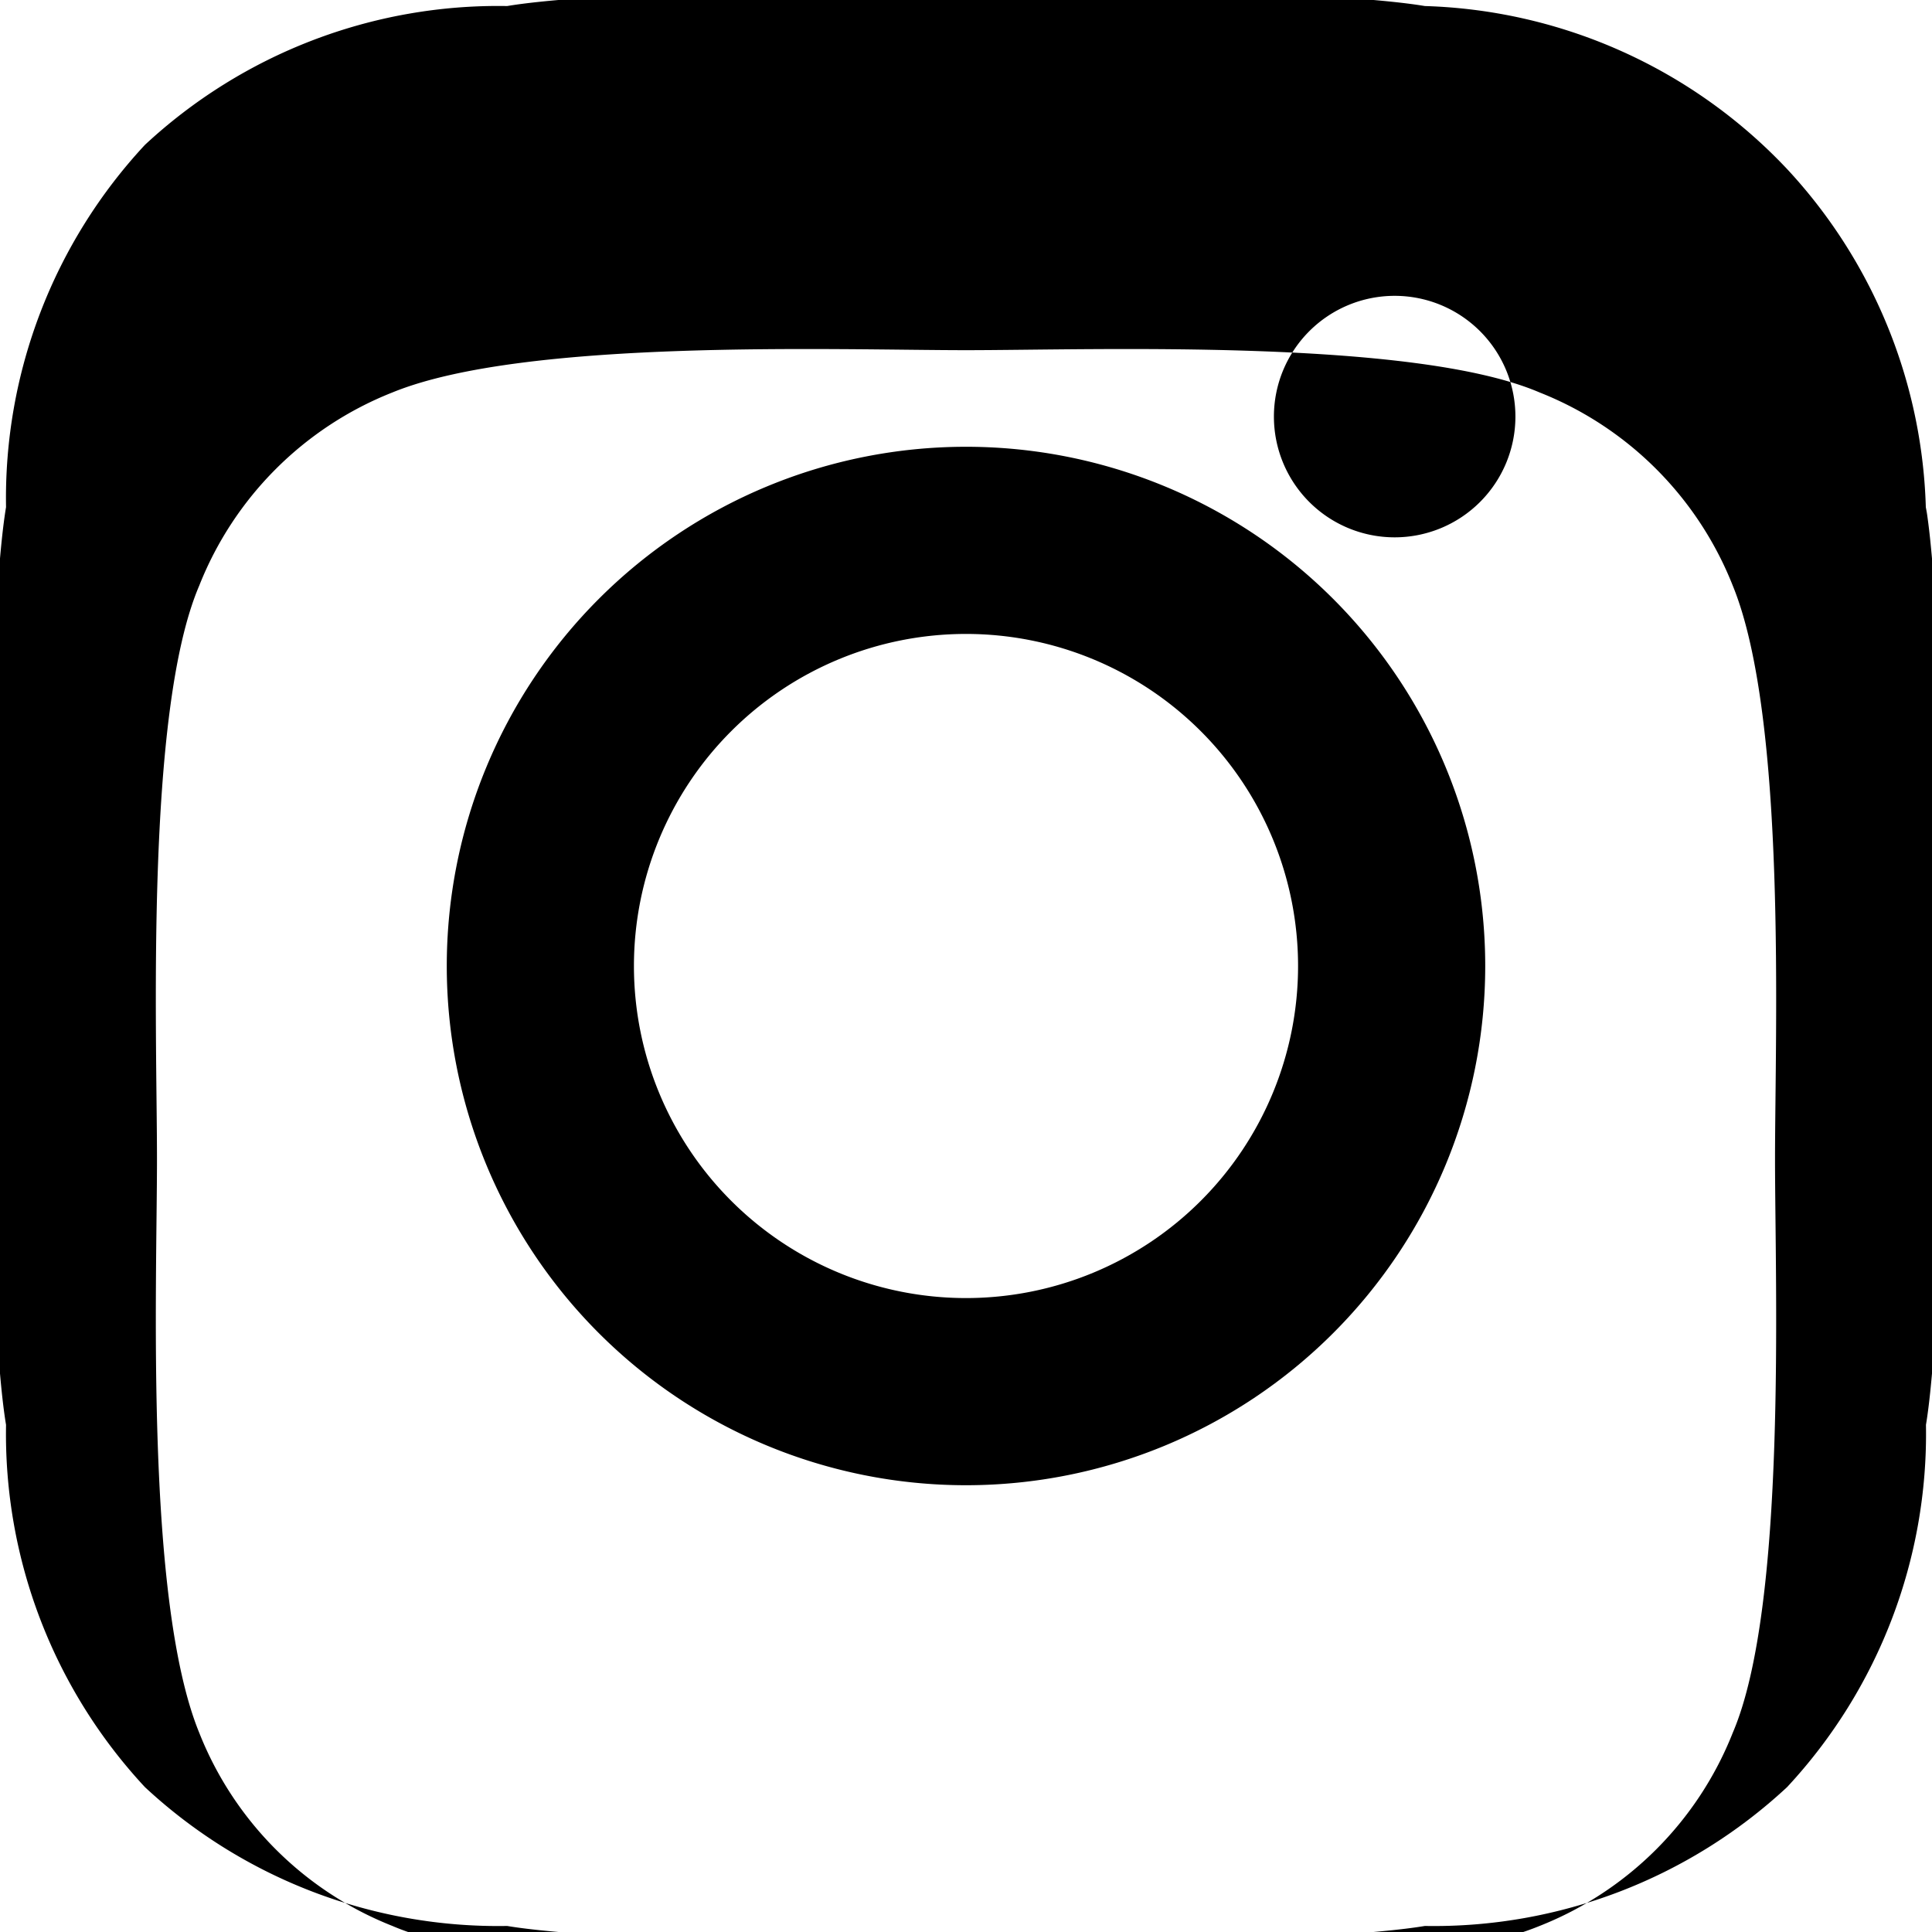 <svg xmlns="http://www.w3.org/2000/svg" viewBox="0 0 32 32"><path fill="currentColor" d="M16 7.4A8.6 8.6 0 1 0 24.6 16 8.6 8.6 0 0 0 16 7.4zm0 14.1A5.5 5.5 0 1 1 21.5 16 5.5 5.5 0 0 1 16 21.5zm9.1-14.6a2 2 0 1 1-2-2 2 2 0 0 1 2 2zM31.9 8.8a8.59 8.59 0 0 0-2.3-6A8.59 8.59 0 0 0 23.6.1C21.2-.3 10.8-.3 8.4.1a8.59 8.59 0 0 0-6 2.3A8.59 8.59 0 0 0 .1 8.4C-.3 10.8-.3 21.2.1 23.6a8.59 8.59 0 0 0 2.3 6 8.59 8.59 0 0 0 6 2.3c2.4.4 12.8.4 15.2 0a8.59 8.59 0 0 0 6-2.3 8.59 8.59 0 0 0 2.3-6c.4-2.4.4-12.8 0-15.2zM28.7 28.7a5.69 5.69 0 0 1-3.2 3.2c-2.2.9-7.4.7-9.5.7s-7.4.2-9.5-.7a5.69 5.69 0 0 1-3.2-3.2c-.9-2.2-.7-7.4-.7-9.5s-.2-7.4.7-9.5a5.69 5.69 0 0 1 3.2-3.2c2.2-.9 7.4-.7 9.5-.7s7.4-.2 9.5.7a5.69 5.69 0 0 1 3.2 3.2c.9 2.2.7 7.4.7 9.5s.2 7.4-.7 9.5z"/></svg>